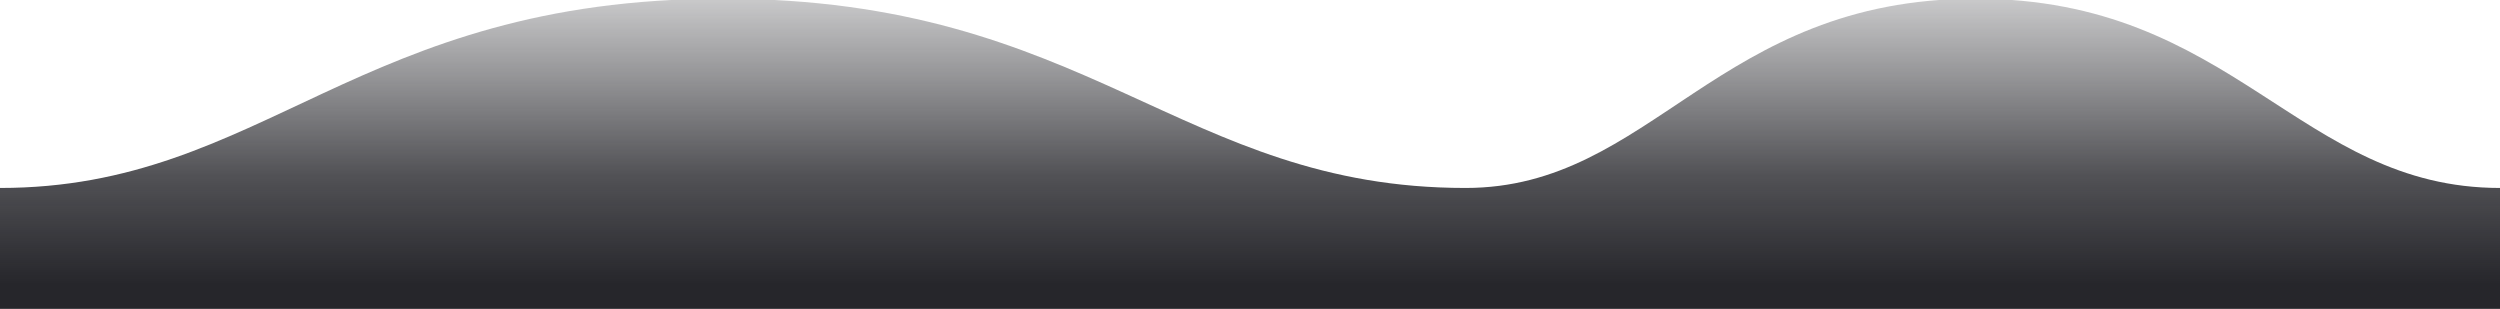 <?xml version="1.0" encoding="utf-8"?>
<!-- Generator: Adobe Illustrator 19.0.0, SVG Export Plug-In . SVG Version: 6.00 Build 0)  -->
<svg version="1.1" id="Layer_1" xmlns="http://www.w3.org/2000/svg" xmlns:xlink="http://www.w3.org/1999/xlink" x="0px" y="0px"
	 viewBox="-672 1013.5 190.2 23.5" style="enable-background:new -672 1013.5 190.2 23.5;" xml:space="preserve">
<style type="text/css">
	.st0{fill:url(#SVGID_1_);}
</style>
<title>Asset 2</title>
<g id="Layer_2">
	<g id="Layer_2-2">
		<linearGradient id="SVGID_1_" gradientUnits="userSpaceOnUse" x1="-576.9" y1="1013.45" x2="-576.9" y2="1037">
			<stop  offset="0" style="stop-color:#26262B;stop-opacity:0.25"/>
			<stop  offset="0" style="stop-color:#26262B;stop-opacity:0.25"/>
			<stop  offset="0.57" style="stop-color:#26262B;stop-opacity:0.8"/>
			<stop  offset="0.92" style="stop-color:#26262B"/>
		</linearGradient>
		<path class="st0" d="M-481.8,1027.8v9.2H-672v-9.2c20.1,0,27.1-14.4,55-14.4s34.8,14.4,56.5,14.4c14.2,0,19.1-14.4,38.8-14.4
			S-497.1,1027.8-481.8,1027.8z"/>
	</g>
</g>
</svg>

